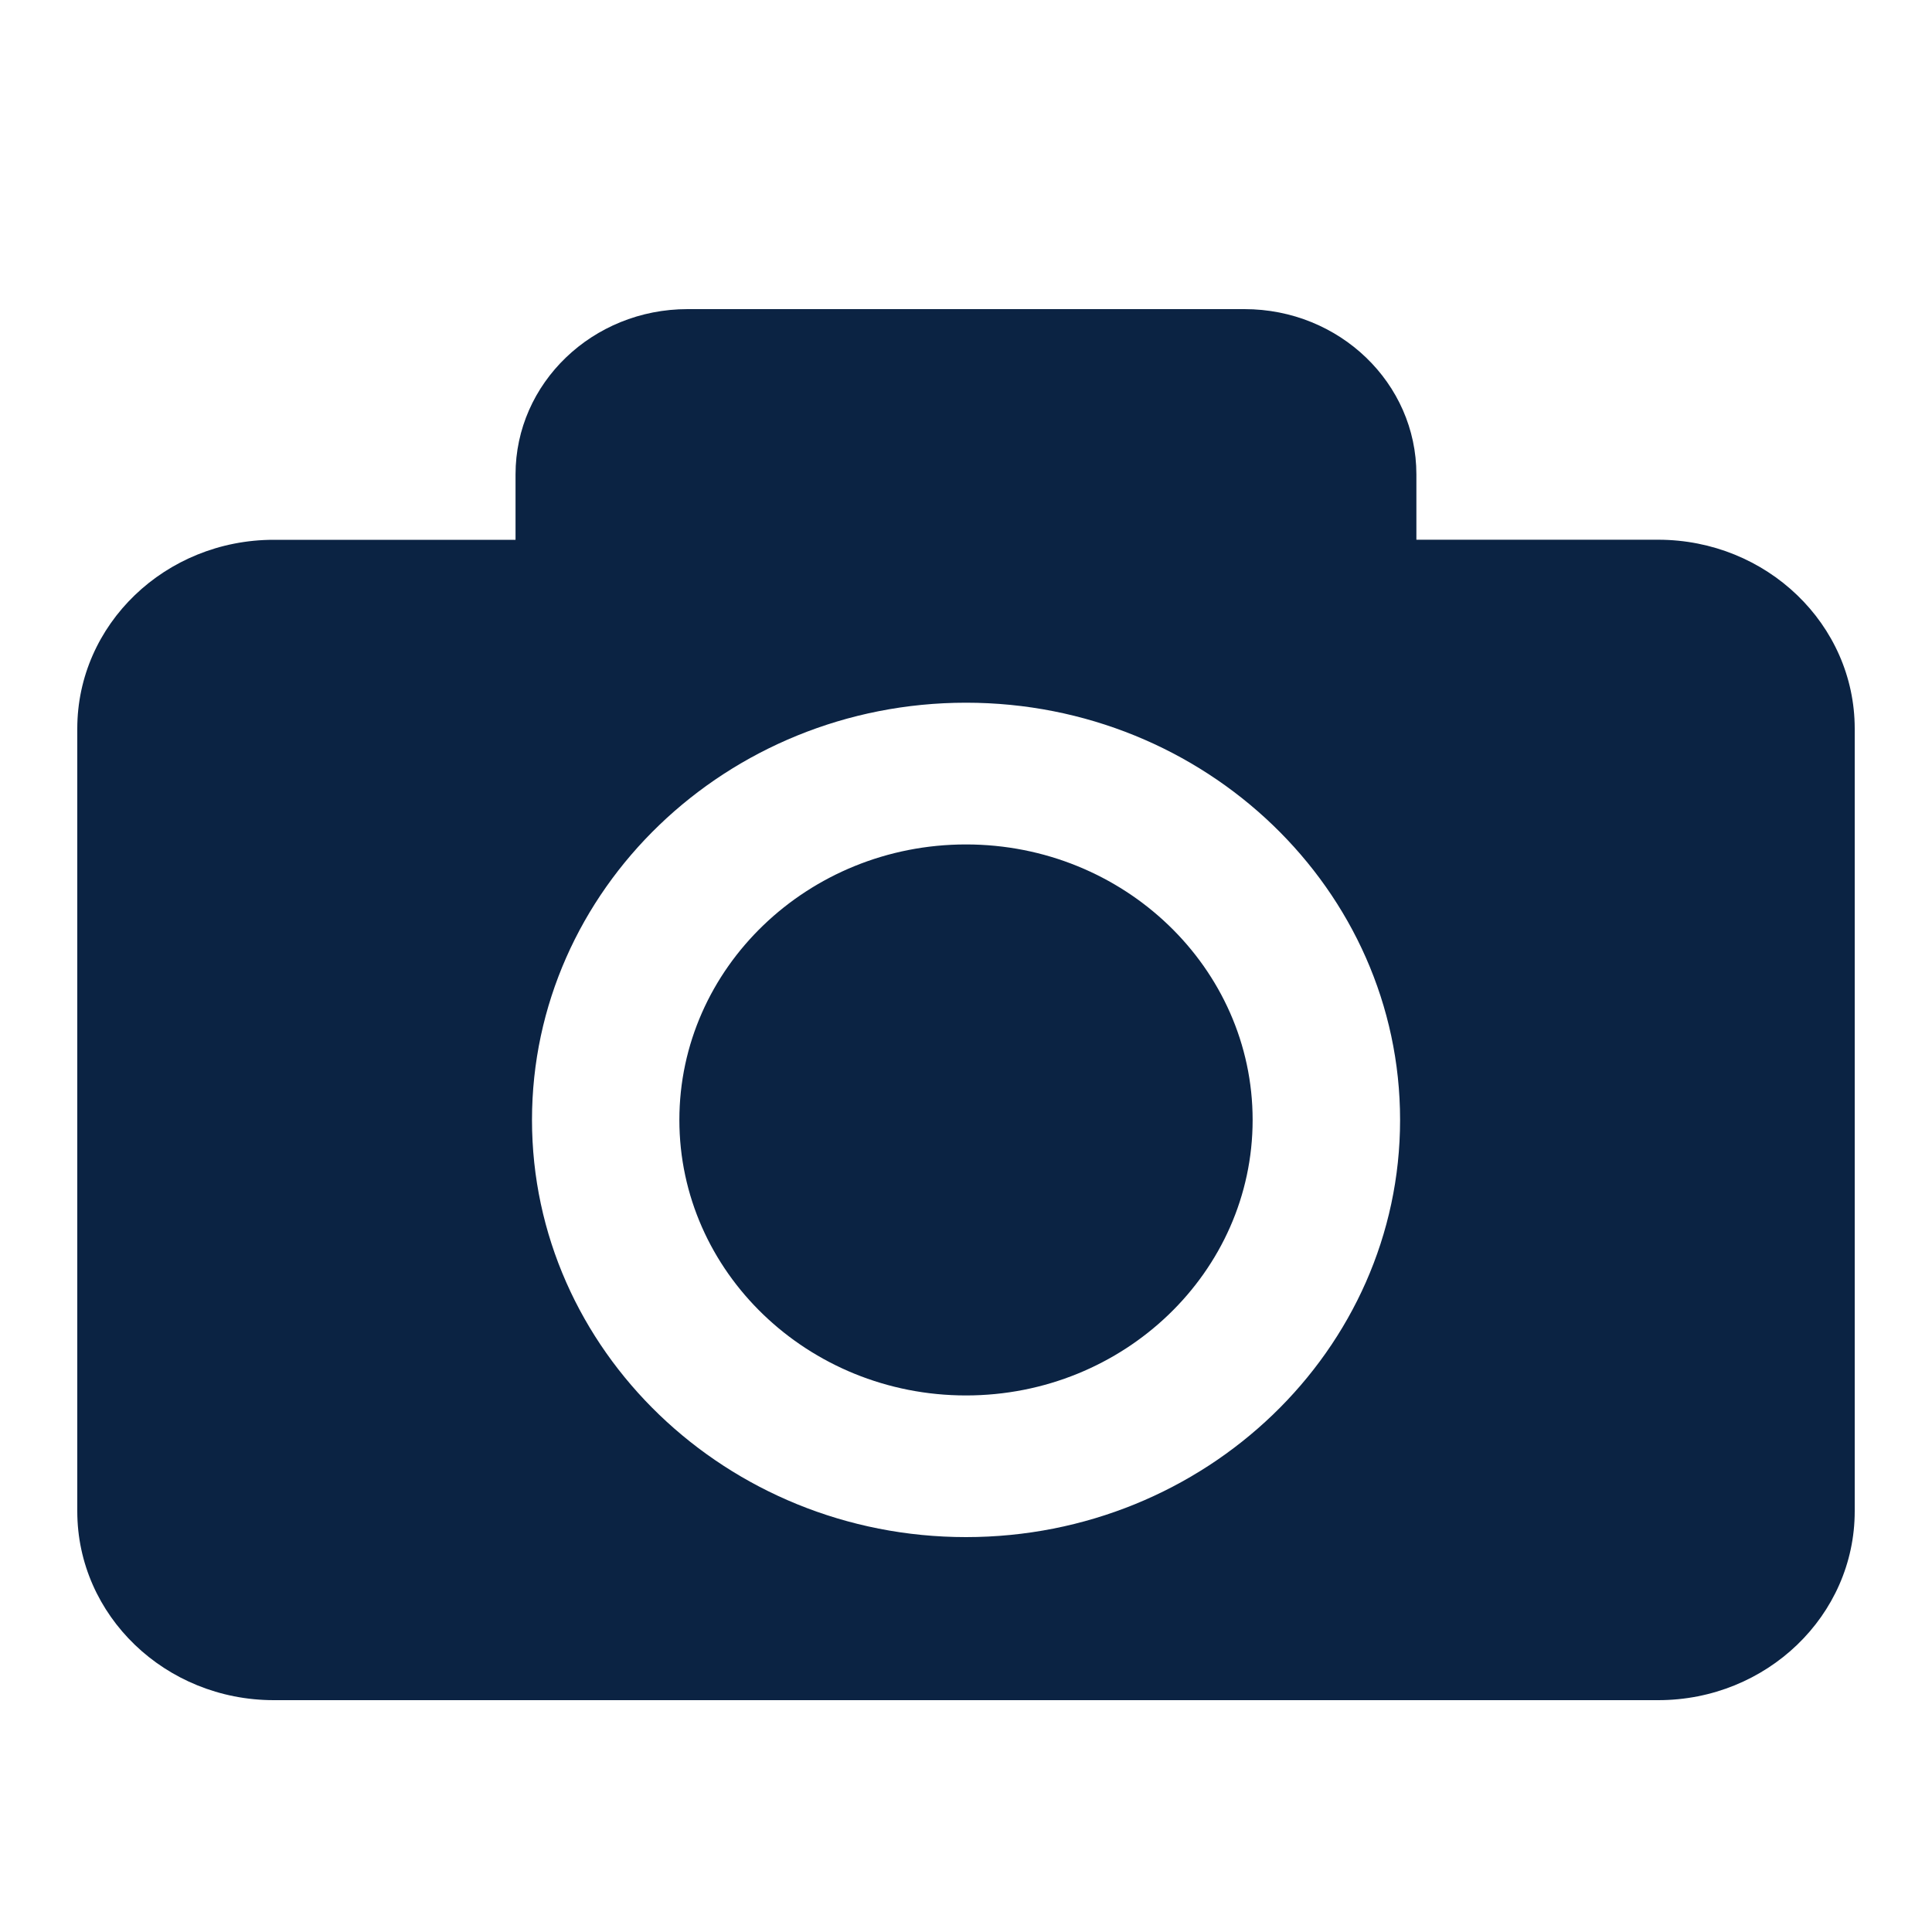 <svg width="25" height="25" viewBox="0 0 25 25" fill="none" xmlns="http://www.w3.org/2000/svg">
<path d="M16.209 14.492C16.209 16.458 14.545 18.057 12.5 18.057C10.455 18.057 8.791 16.458 8.791 14.492C8.791 12.526 10.455 10.927 12.5 10.927C14.545 10.927 16.209 12.526 16.209 14.492ZM24 9.429V19.555C24 20.905 22.861 22 21.457 22H3.543C2.139 22 1 20.905 1 19.555V9.429C1 8.079 2.139 6.985 3.543 6.985H6.671V6.139C6.671 4.958 7.667 4 8.897 4H16.103C17.333 4 18.328 4.958 18.328 6.139V6.984H21.457C22.861 6.985 24 8.079 24 9.429ZM18.117 14.492C18.117 11.515 15.597 9.093 12.5 9.093C9.404 9.093 6.884 11.515 6.884 14.492C6.884 17.468 9.404 19.89 12.5 19.89C15.597 19.89 18.117 17.468 18.117 14.492Z" fill="#0B2343"/>
</svg>
